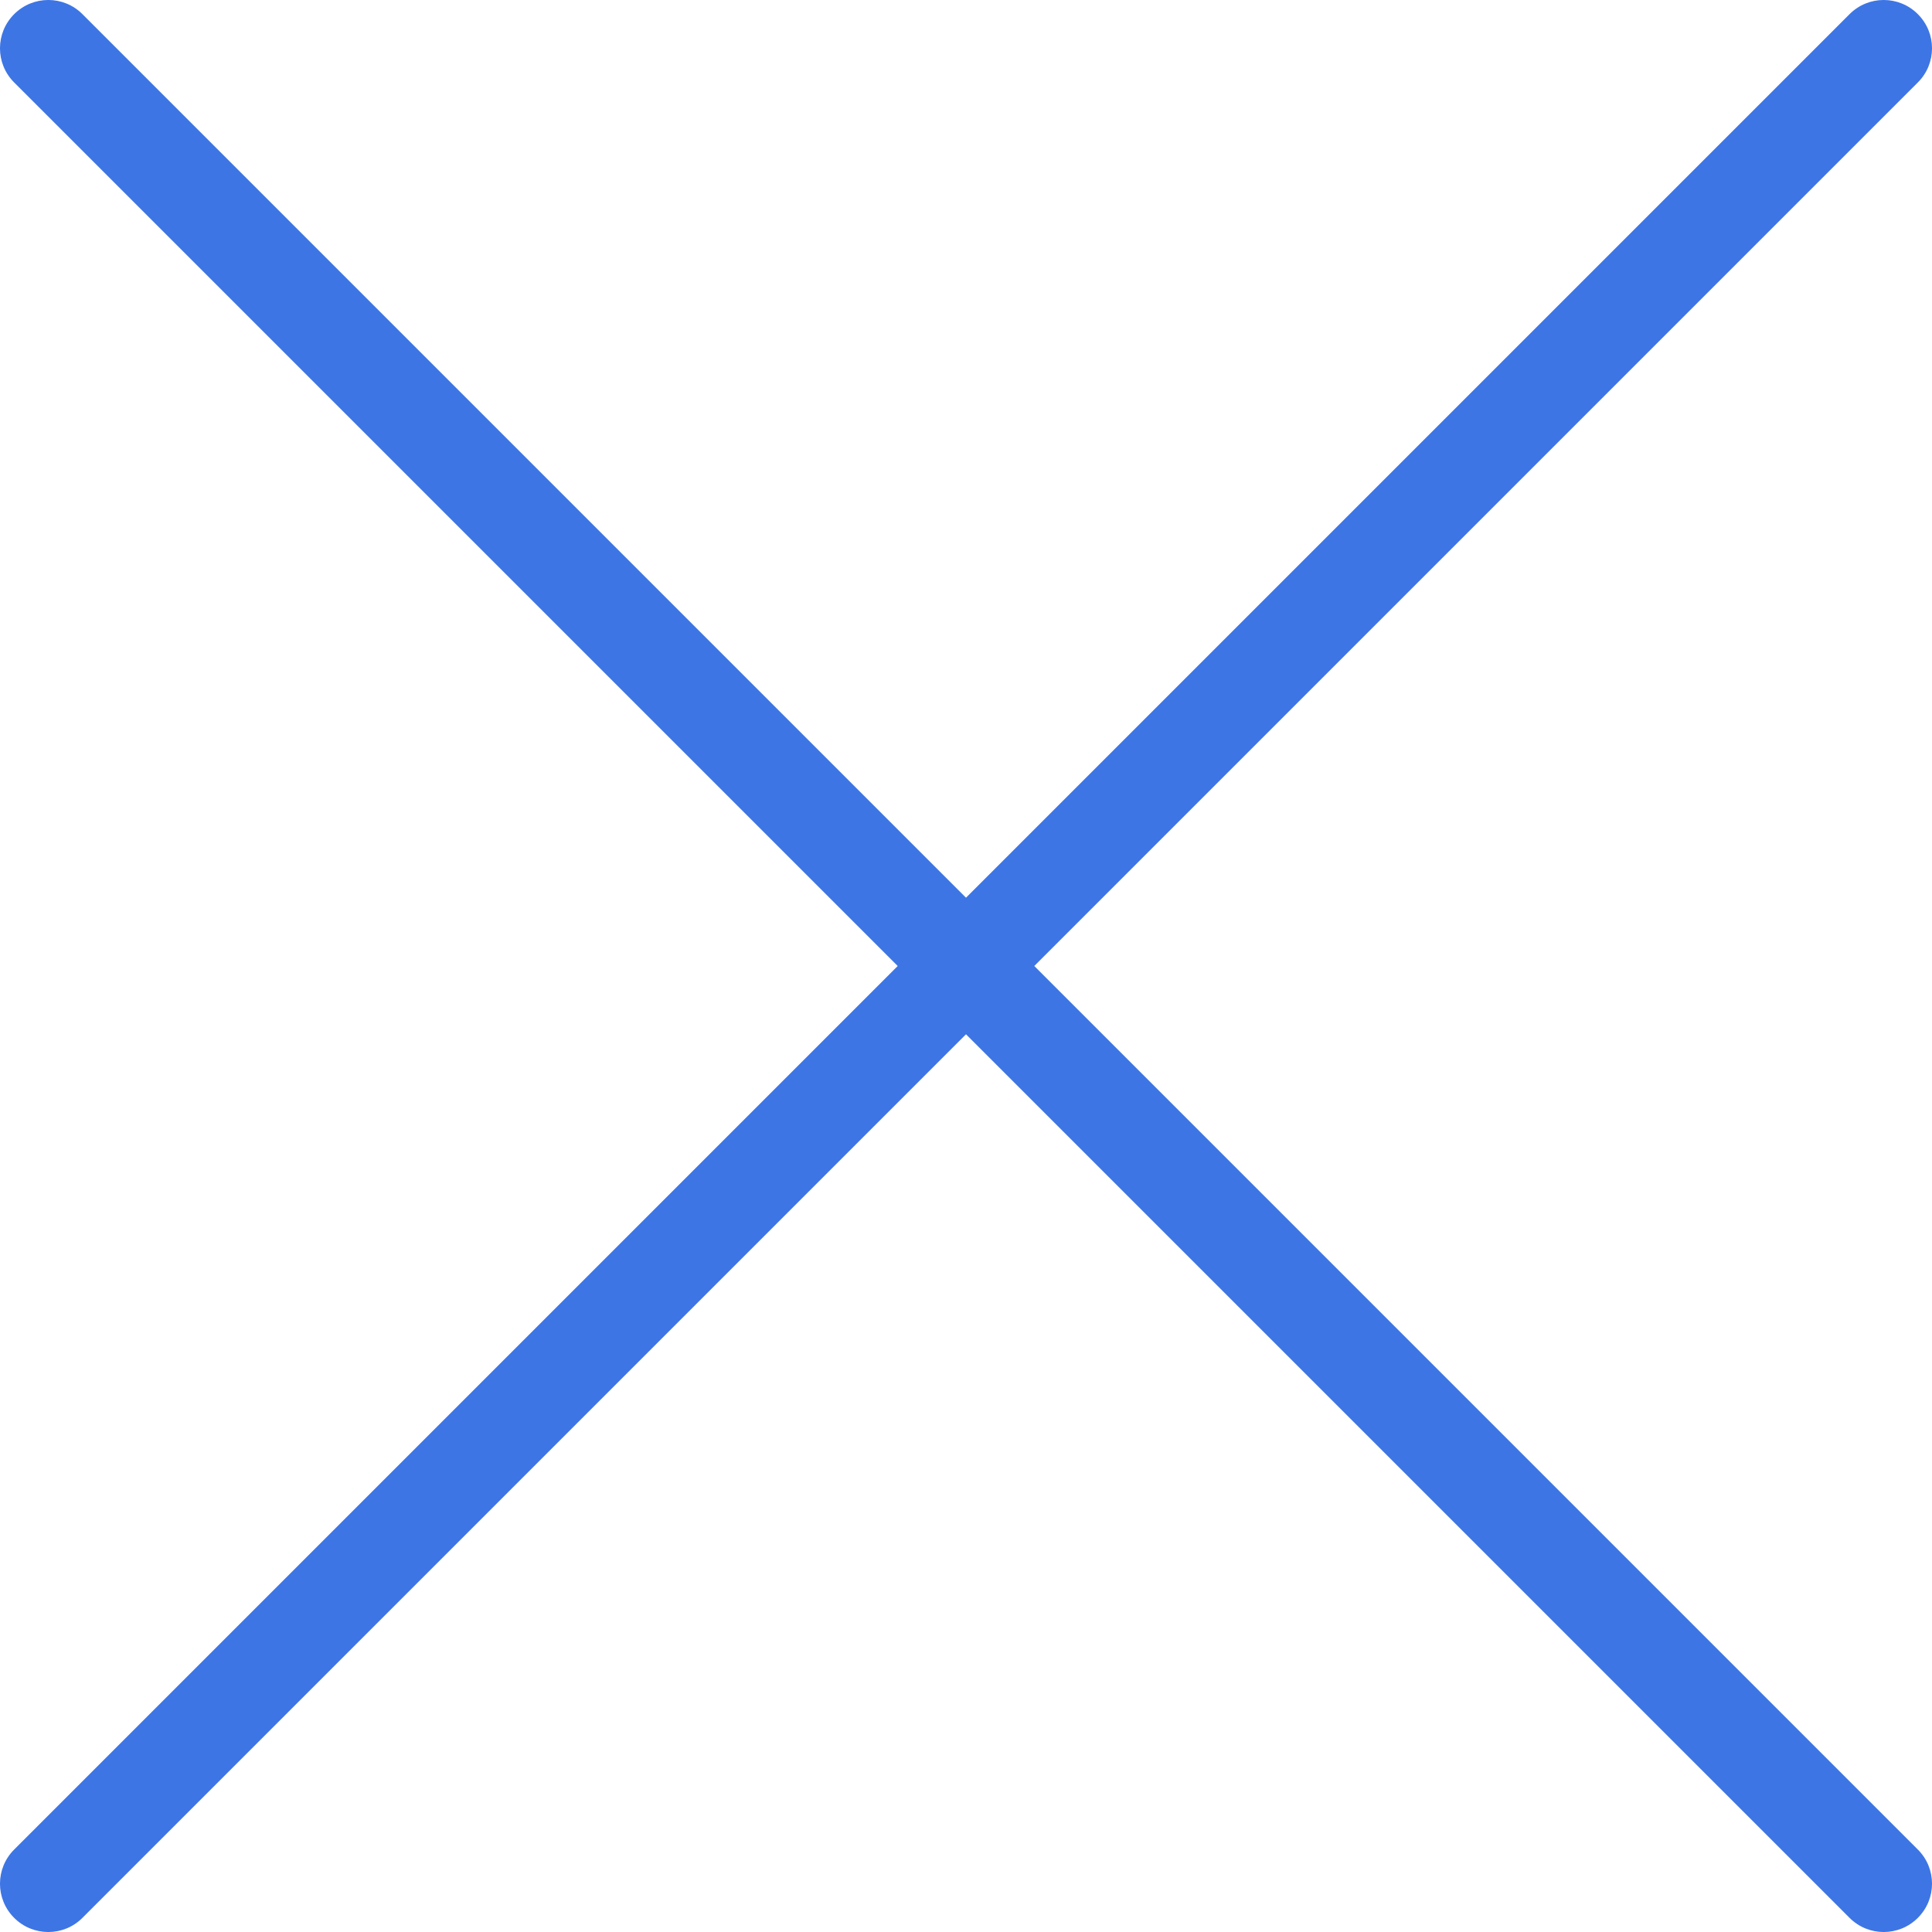 <svg width="40" height="40" viewBox="0 0 40 40" fill="none" xmlns="http://www.w3.org/2000/svg">
<g clip-path="url(#clip0)">
<path fill-rule="evenodd" clip-rule="evenodd" d="M0.293 0.293C0.683 -0.098 1.317 -0.098 1.707 0.293L39.707 38.293C40.098 38.683 40.098 39.317 39.707 39.707C39.317 40.098 38.683 40.098 38.293 39.707L0.293 1.707C-0.098 1.317 -0.098 0.683 0.293 0.293Z" fill="#3D75E4"/>
<path fill-rule="evenodd" clip-rule="evenodd" d="M39.707 0.293C40.098 0.683 40.098 1.317 39.707 1.707L1.707 39.707C1.317 40.098 0.683 40.098 0.293 39.707C-0.098 39.317 -0.098 38.683 0.293 38.293L38.293 0.293C38.683 -0.098 39.317 -0.098 39.707 0.293Z" fill="#3D75E4"/>
</g>
<defs>
<clipPath id="clip0">
<rect width="40" height="40" fill="white"/>
</clipPath>
</defs>
</svg>
